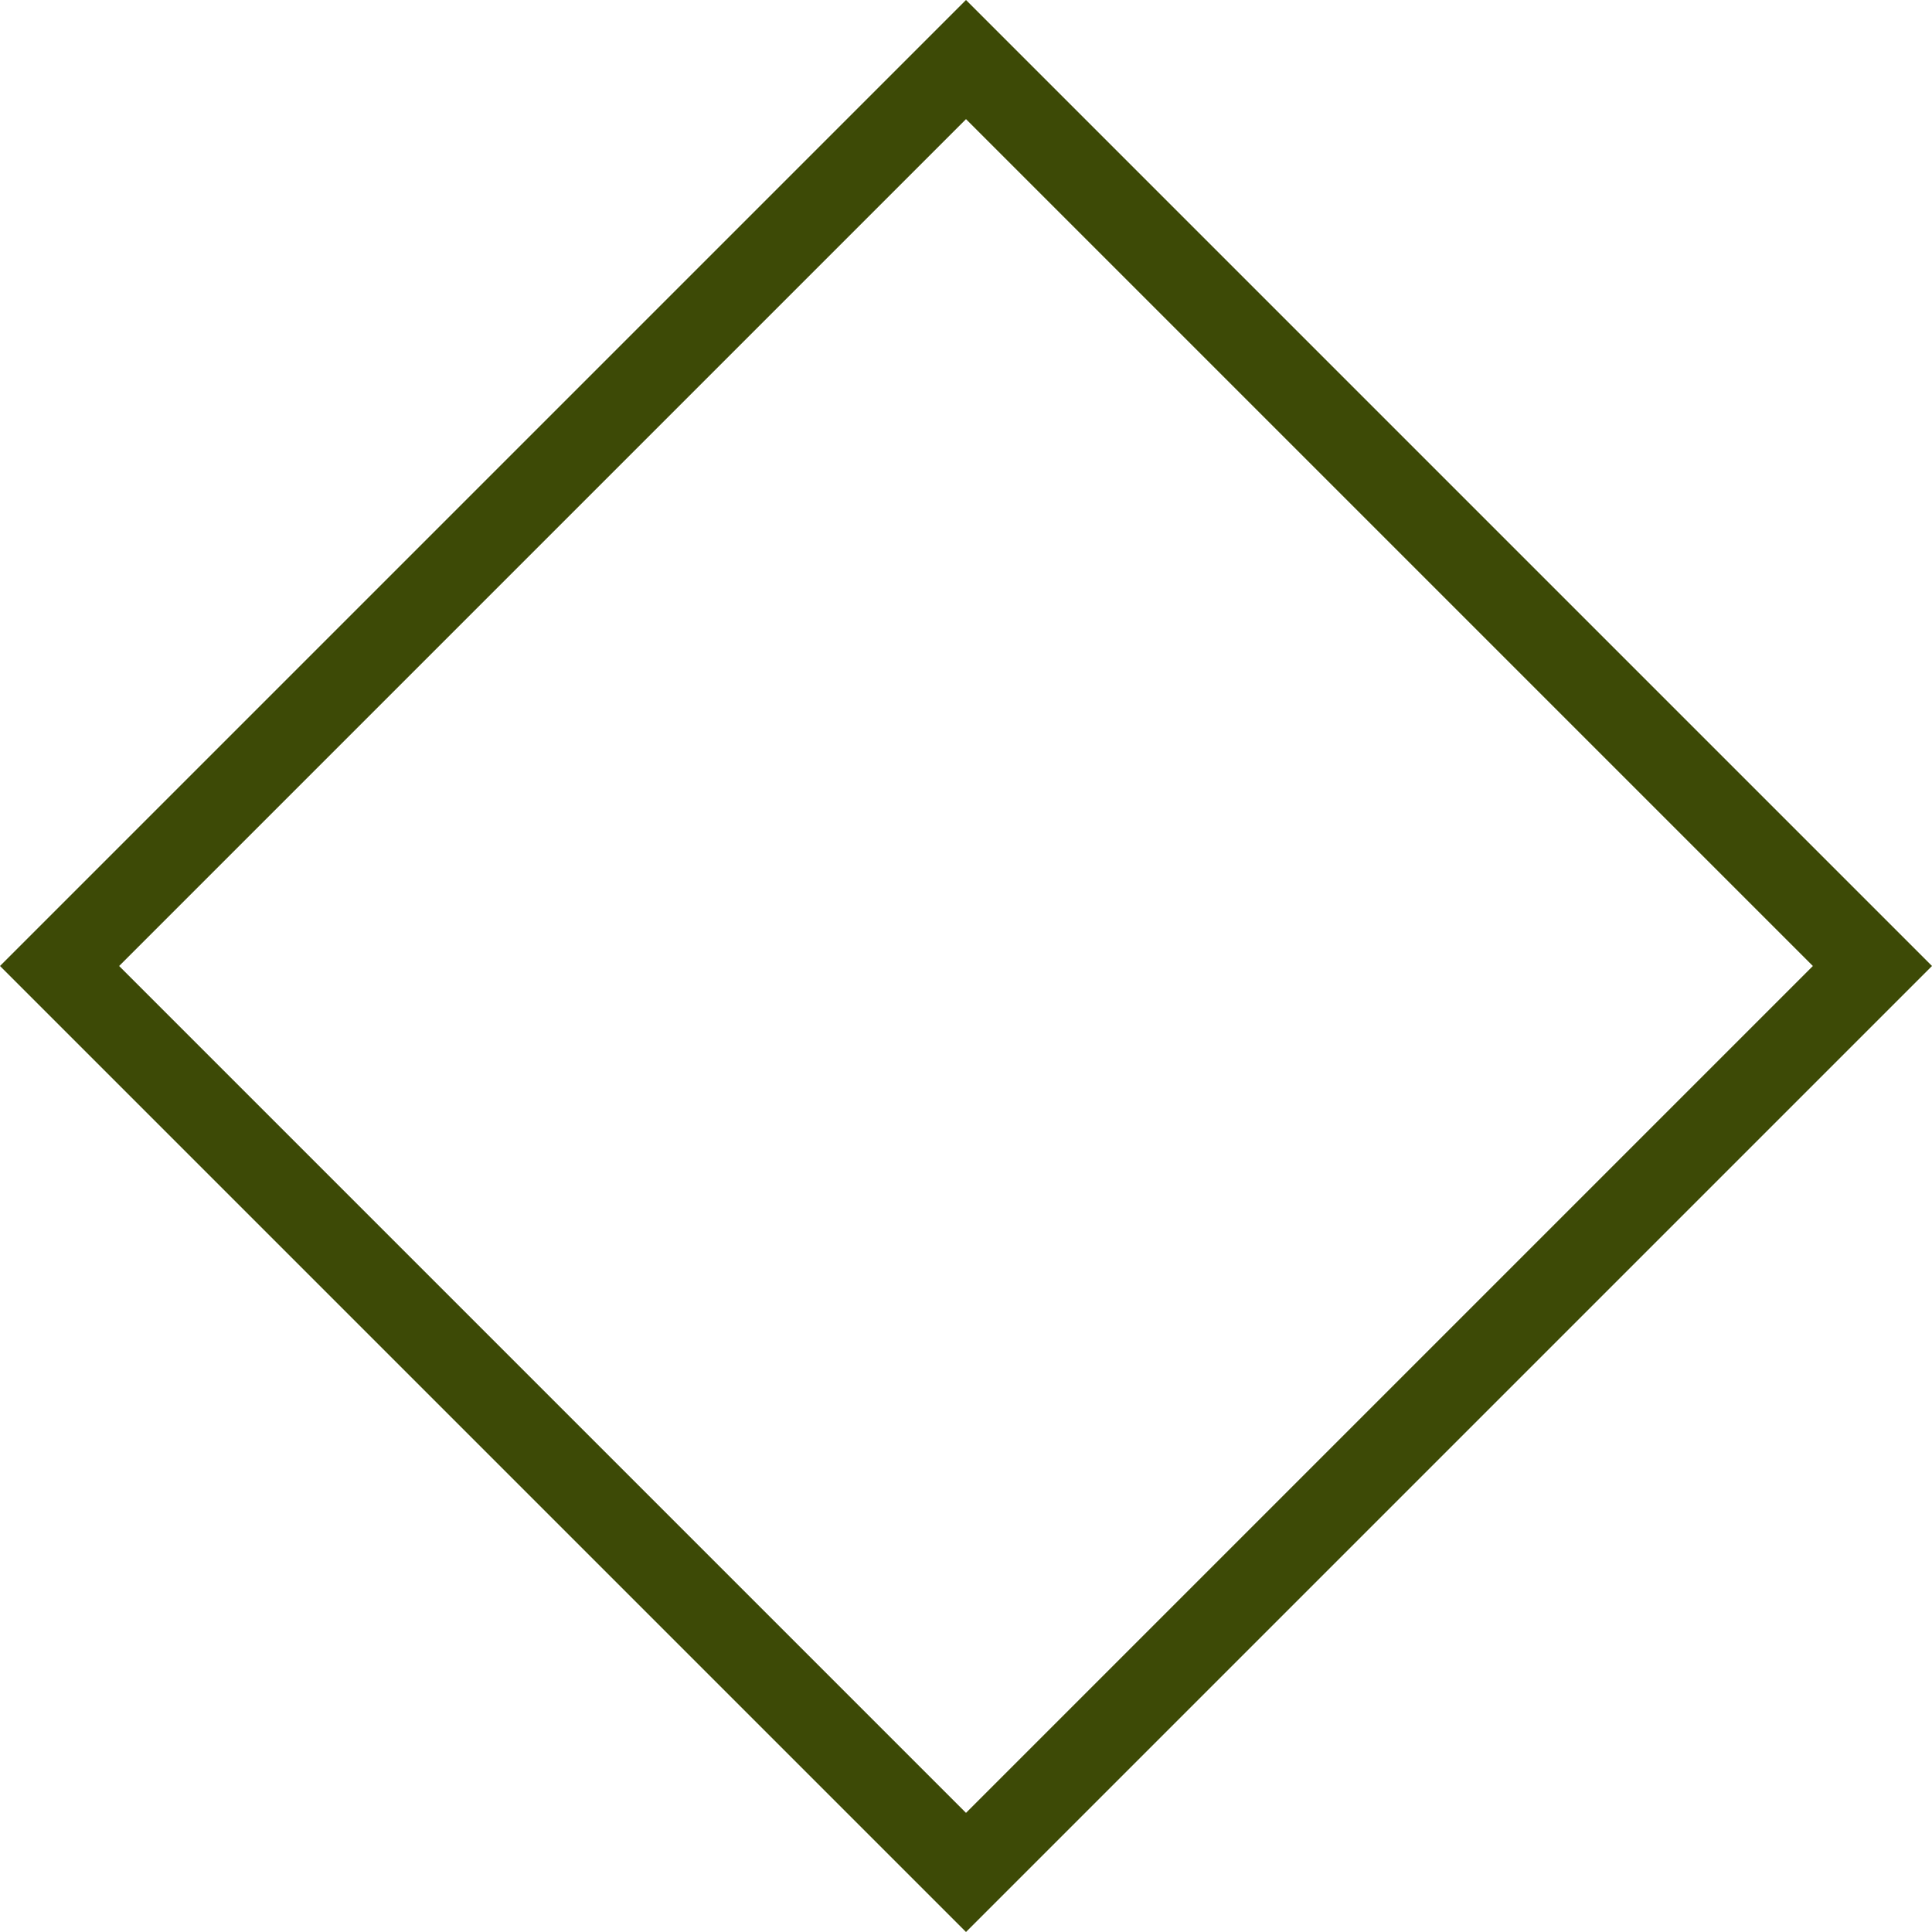 <svg version="1.1" id="图层_1" x="0px" y="0px" width="180px" height="180px" viewBox="0 0 180 180" enable-background="new 0 0 180 180" xml:space="preserve" xmlns="http://www.w3.org/2000/svg" xmlns:xlink="http://www.w3.org/1999/xlink" xmlns:xml="http://www.w3.org/XML/1998/namespace">
  <path fill="#3D4A06" d="M90,180L0,90L90,0l90,90L90,180z M11.099,90L90,168.901L168.901,90L90,11.099L11.099,90z" class="color c1"/>
</svg>